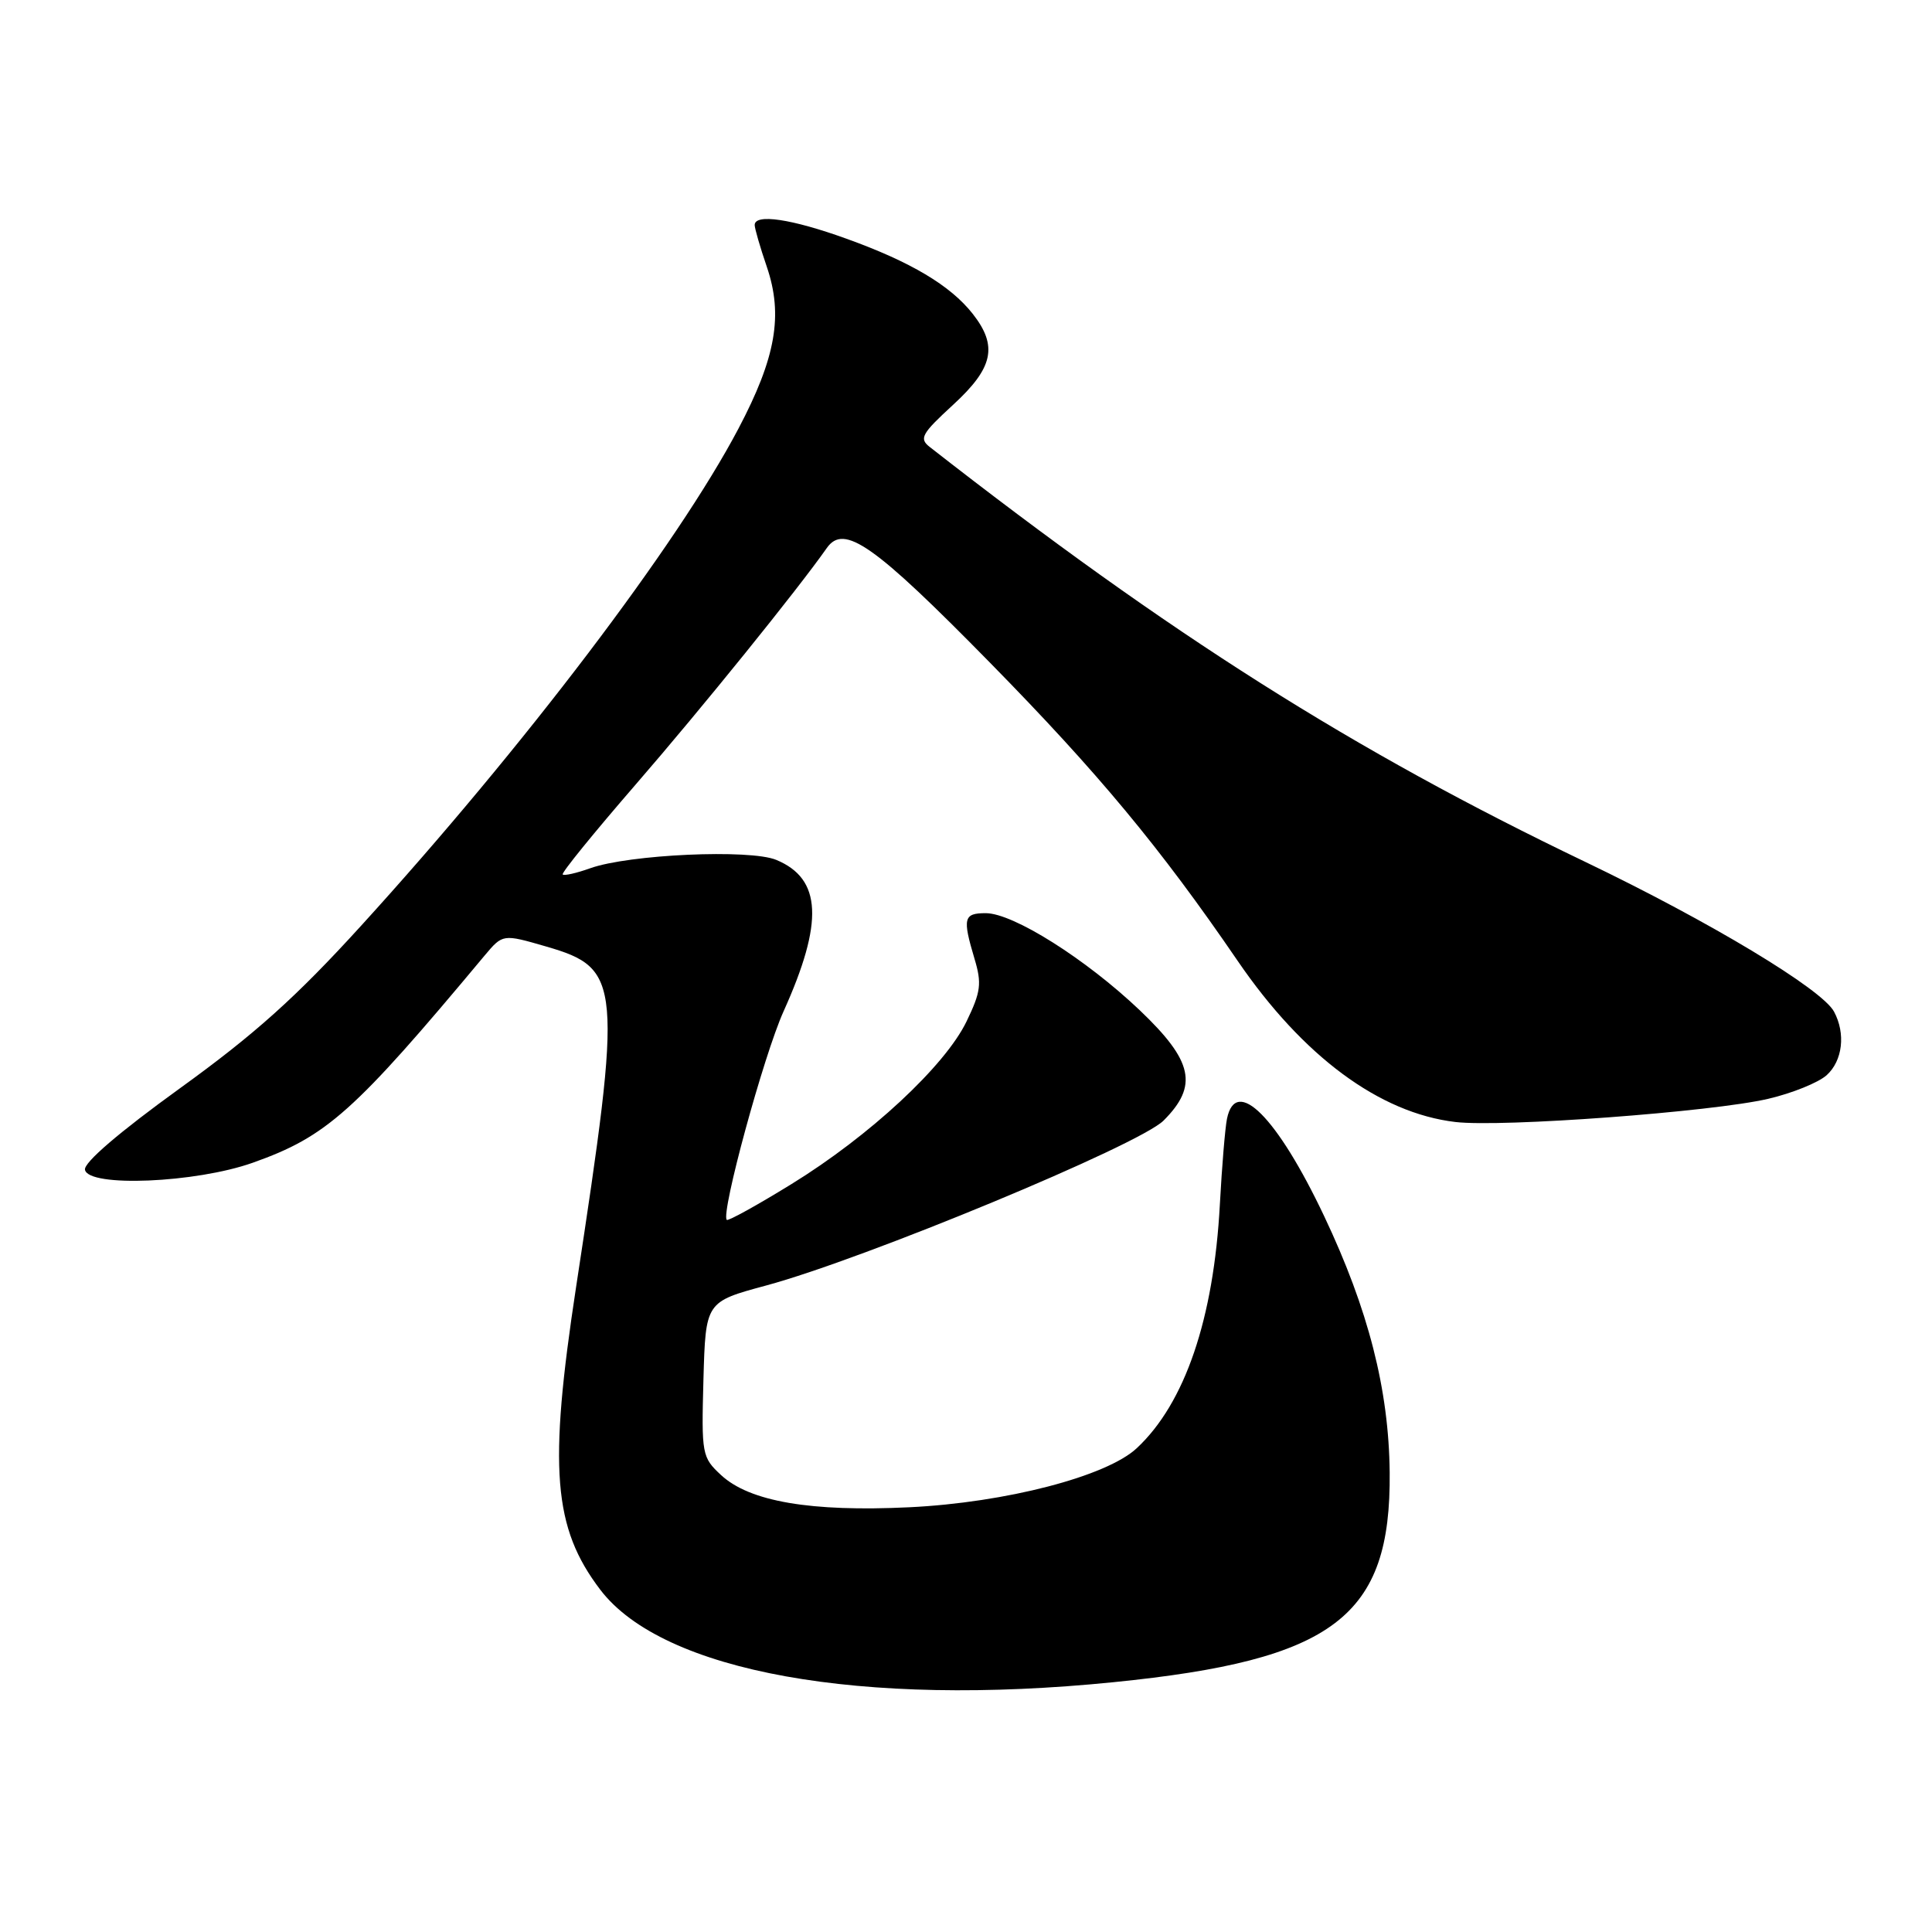 <?xml version="1.0" encoding="UTF-8" standalone="no"?>
<!DOCTYPE svg PUBLIC "-//W3C//DTD SVG 1.1//EN" "http://www.w3.org/Graphics/SVG/1.1/DTD/svg11.dtd" >
<svg xmlns="http://www.w3.org/2000/svg" xmlns:xlink="http://www.w3.org/1999/xlink" version="1.1" viewBox="0 0 256 256">
 <g >
 <path fill="currentColor"
d=" M 147.54 222.90 C 176.79 219.96 184.33 214.24 184.14 195.10 C 184.03 184.12 181.32 173.52 175.46 161.15 C 169.24 148.01 163.75 142.51 162.58 148.25 C 162.33 149.49 161.91 154.58 161.64 159.56 C 160.83 174.73 157.02 185.93 150.63 191.89 C 146.63 195.63 133.27 199.10 120.50 199.72 C 107.44 200.35 99.34 198.97 95.55 195.46 C 93.01 193.10 92.94 192.73 93.21 182.77 C 93.50 172.50 93.50 172.50 101.50 170.34 C 114.49 166.84 150.95 151.72 154.18 148.48 C 158.80 143.86 158.10 140.60 151.02 133.86 C 143.88 127.07 134.25 121.00 130.62 121.00 C 127.68 121.00 127.52 121.66 129.13 127.05 C 130.11 130.32 129.97 131.42 128.07 135.35 C 125.22 141.25 115.22 150.53 104.87 156.90 C 100.34 159.69 96.49 161.82 96.30 161.64 C 95.48 160.81 101.19 139.85 103.83 134.00 C 109.16 122.18 108.89 116.44 102.86 113.94 C 99.36 112.49 83.33 113.21 78.20 115.05 C 76.38 115.70 74.75 116.07 74.56 115.87 C 74.37 115.66 78.71 110.33 84.19 104.00 C 92.96 93.89 105.68 78.14 109.56 72.61 C 111.84 69.36 115.80 72.14 131.20 87.83 C 145.49 102.39 153.72 112.29 163.99 127.31 C 172.65 139.98 182.79 147.48 192.84 148.67 C 198.99 149.40 226.90 147.33 234.29 145.60 C 237.47 144.86 240.95 143.45 242.04 142.47 C 244.16 140.55 244.58 136.96 243.02 134.05 C 241.43 131.07 226.59 122.14 210.09 114.22 C 179.35 99.49 155.01 84.08 123.20 59.23 C 121.76 58.11 122.11 57.48 126.29 53.64 C 131.63 48.74 132.25 45.85 128.88 41.57 C 125.92 37.82 120.69 34.70 112.16 31.63 C 104.88 29.00 100.00 28.28 100.00 29.82 C 100.00 30.27 100.72 32.77 101.61 35.36 C 103.79 41.77 102.81 47.38 97.85 56.79 C 89.75 72.17 69.36 99.03 47.88 122.63 C 39.23 132.14 33.75 137.05 23.82 144.22 C 15.78 150.03 11.08 154.06 11.26 155.00 C 11.72 157.35 25.93 156.75 33.49 154.07 C 43.31 150.58 46.87 147.40 64.21 126.62 C 66.62 123.75 66.62 123.75 72.38 125.42 C 82.36 128.32 82.51 130.12 76.34 170.50 C 72.66 194.57 73.29 202.44 79.55 210.66 C 87.85 221.54 114.11 226.27 147.54 222.90 Z "/>
</g>
</svg>